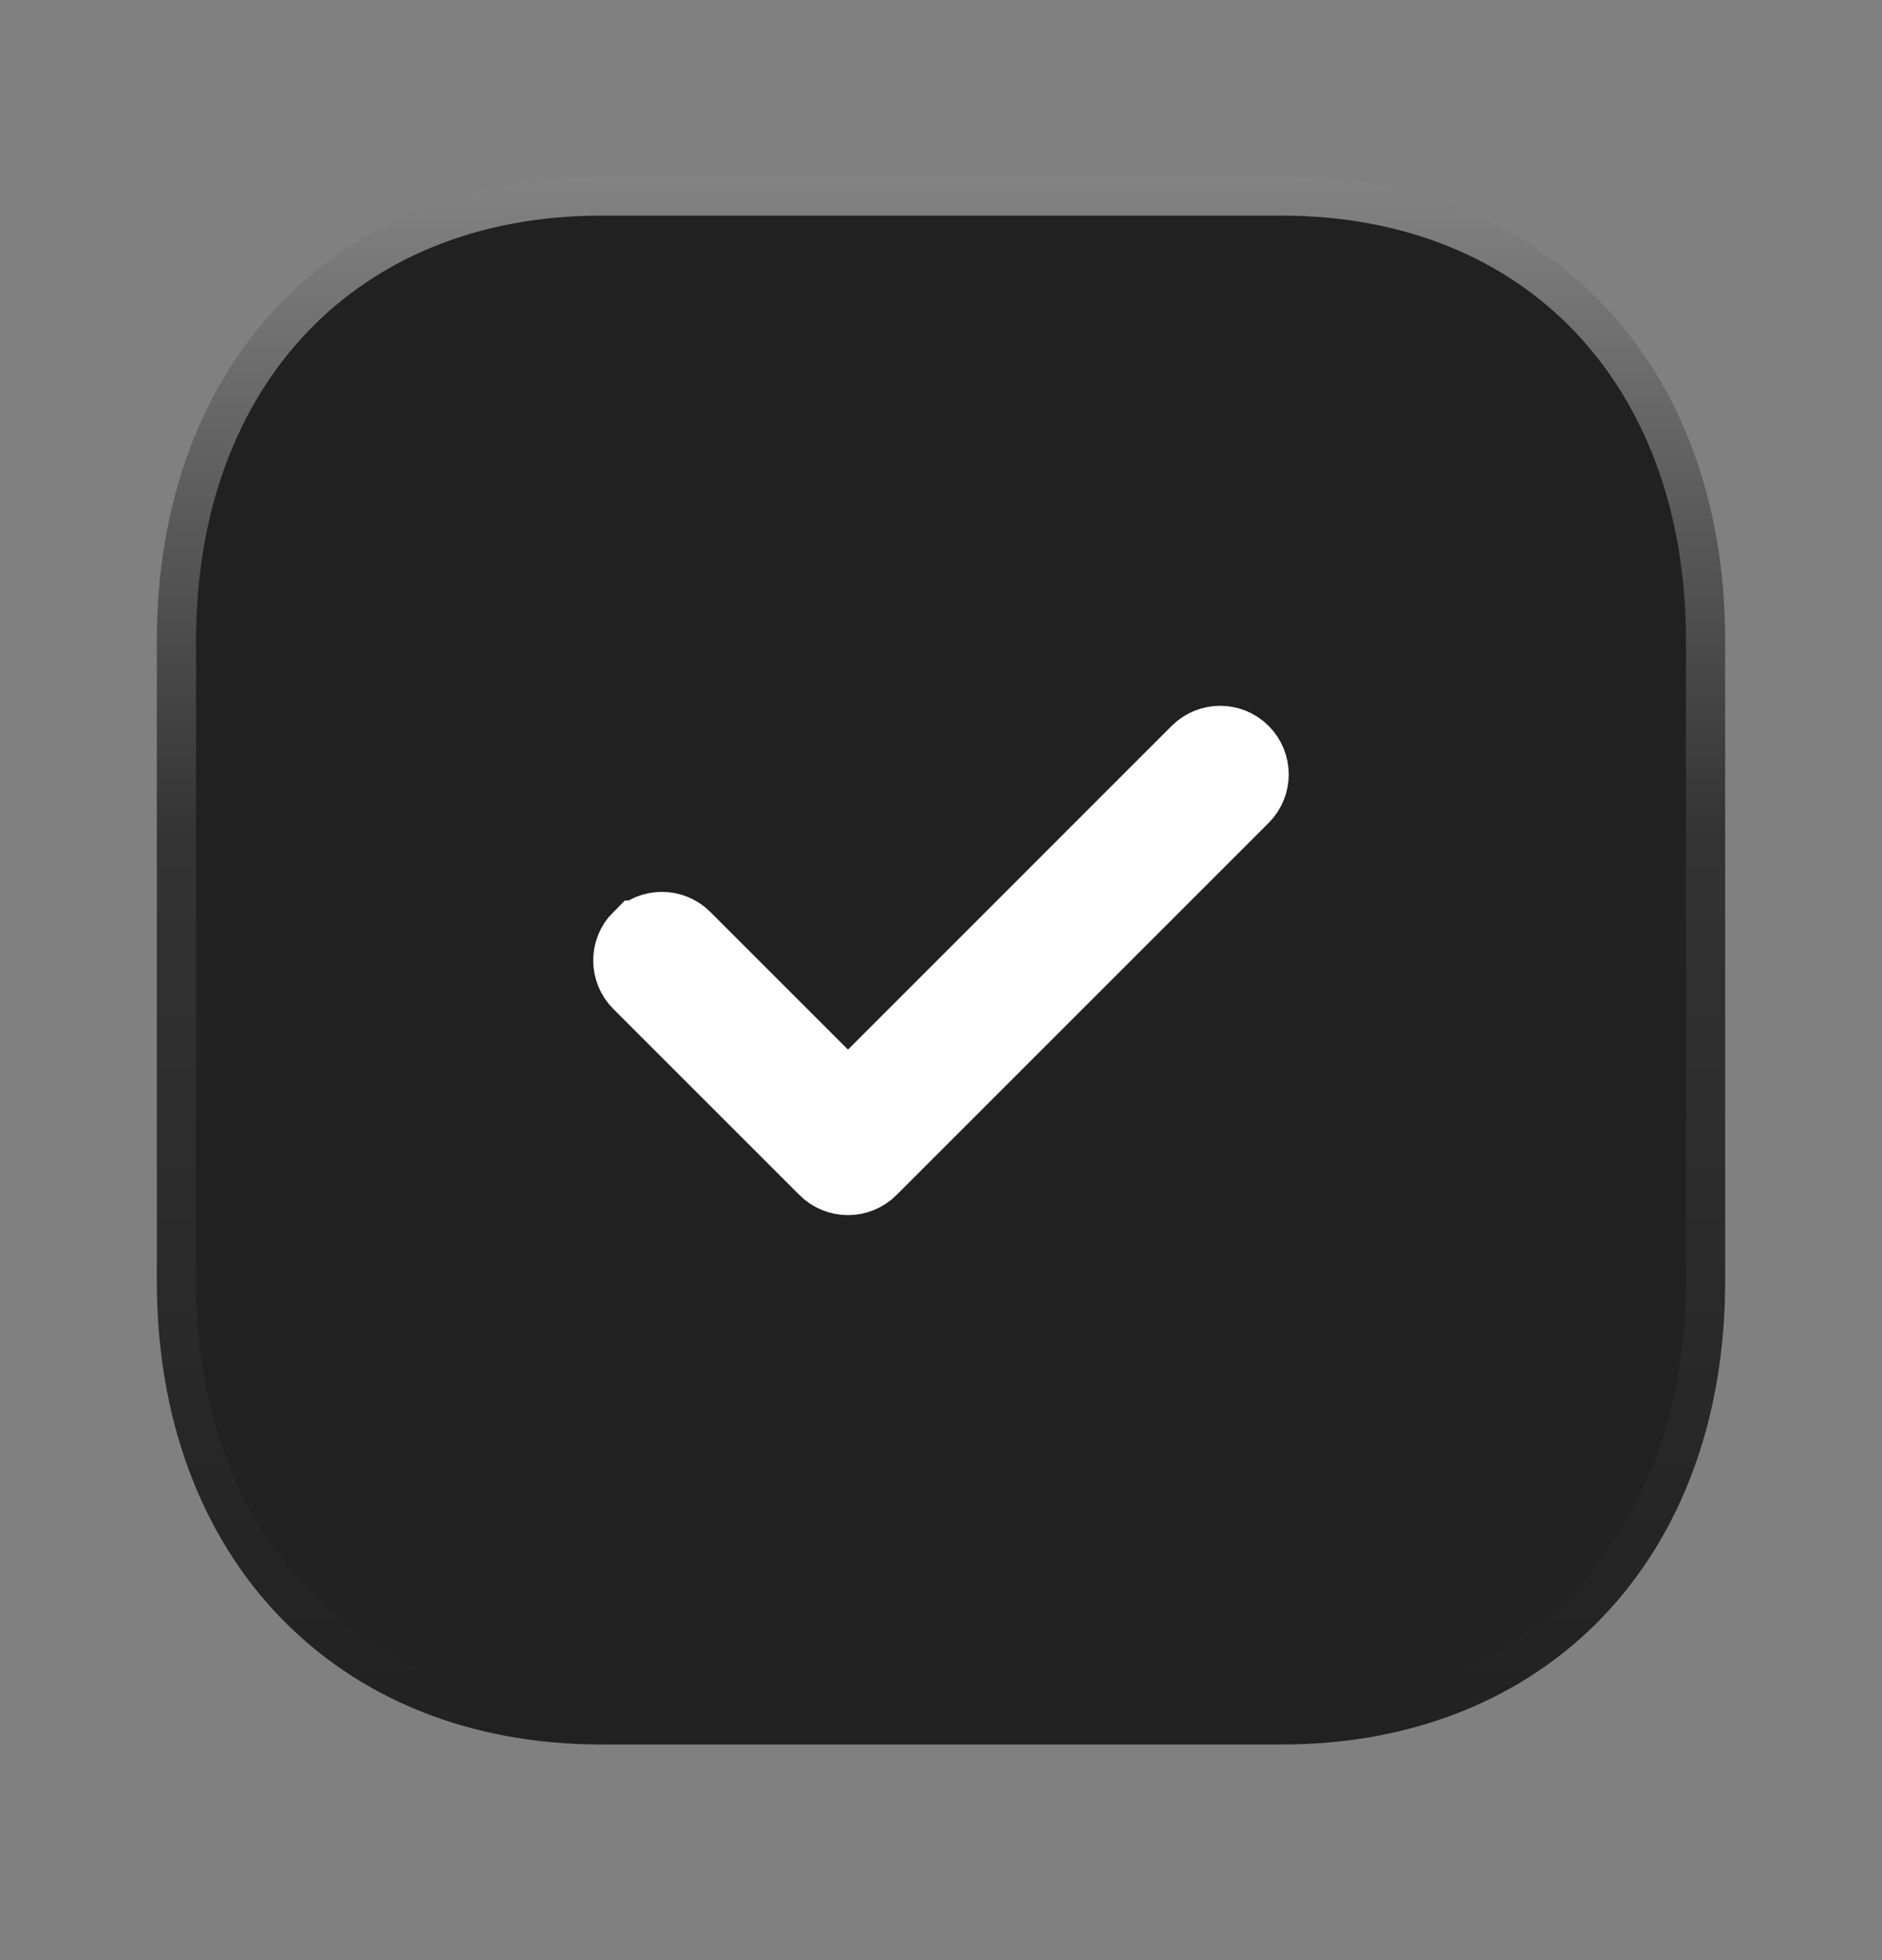 <svg width="24" height="25" viewBox="0 0 24 25" fill="none" xmlns="http://www.w3.org/2000/svg">
<rect x="0" y="0" width="24" height="25" fill="#808080" stroke="none"/>
<path d="M7.67 2.5H16.34C17.975 2.5 19.322 3.072 20.261 4.055C21.201 5.039 21.75 6.454 21.75 8.17V16.34C21.75 18.05 21.201 19.463 20.261 20.446C19.322 21.428 17.974 22 16.34 22H7.67C6.036 22 4.686 21.427 3.745 20.445C2.802 19.462 2.25 18.05 2.25 16.34V8.17C2.251 6.454 2.802 5.039 3.745 4.055C4.686 3.072 6.036 2.5 7.67 2.5Z" fill="#212121" stroke="url(#paint0_linear_4706_1475)" stroke-width="0.5"/>
<path d="M15.295 9.612C15.442 9.465 15.678 9.465 15.825 9.612C15.971 9.759 15.971 9.995 15.825 10.142L11.079 14.888C11.006 14.961 10.91 14.998 10.813 14.998C10.716 14.997 10.621 14.961 10.548 14.888L8.175 12.515C8.028 12.368 8.029 12.131 8.174 11.986H8.175C8.323 11.838 8.559 11.839 8.705 11.985L10.813 14.093L11.168 13.74L15.295 9.612Z" fill="white" stroke="white"/>
<defs>
<linearGradient id="paint0_linear_4706_1475" x1="12.001" y1="2.25" x2="12.001" y2="22.25" gradientUnits="userSpaceOnUse">
<stop stop-color="#838383"/>
<stop offset="0.424" stop-color="#333333"/>
<stop offset="1" stop-color="#212121"/>
</linearGradient>
</defs>
</svg>
